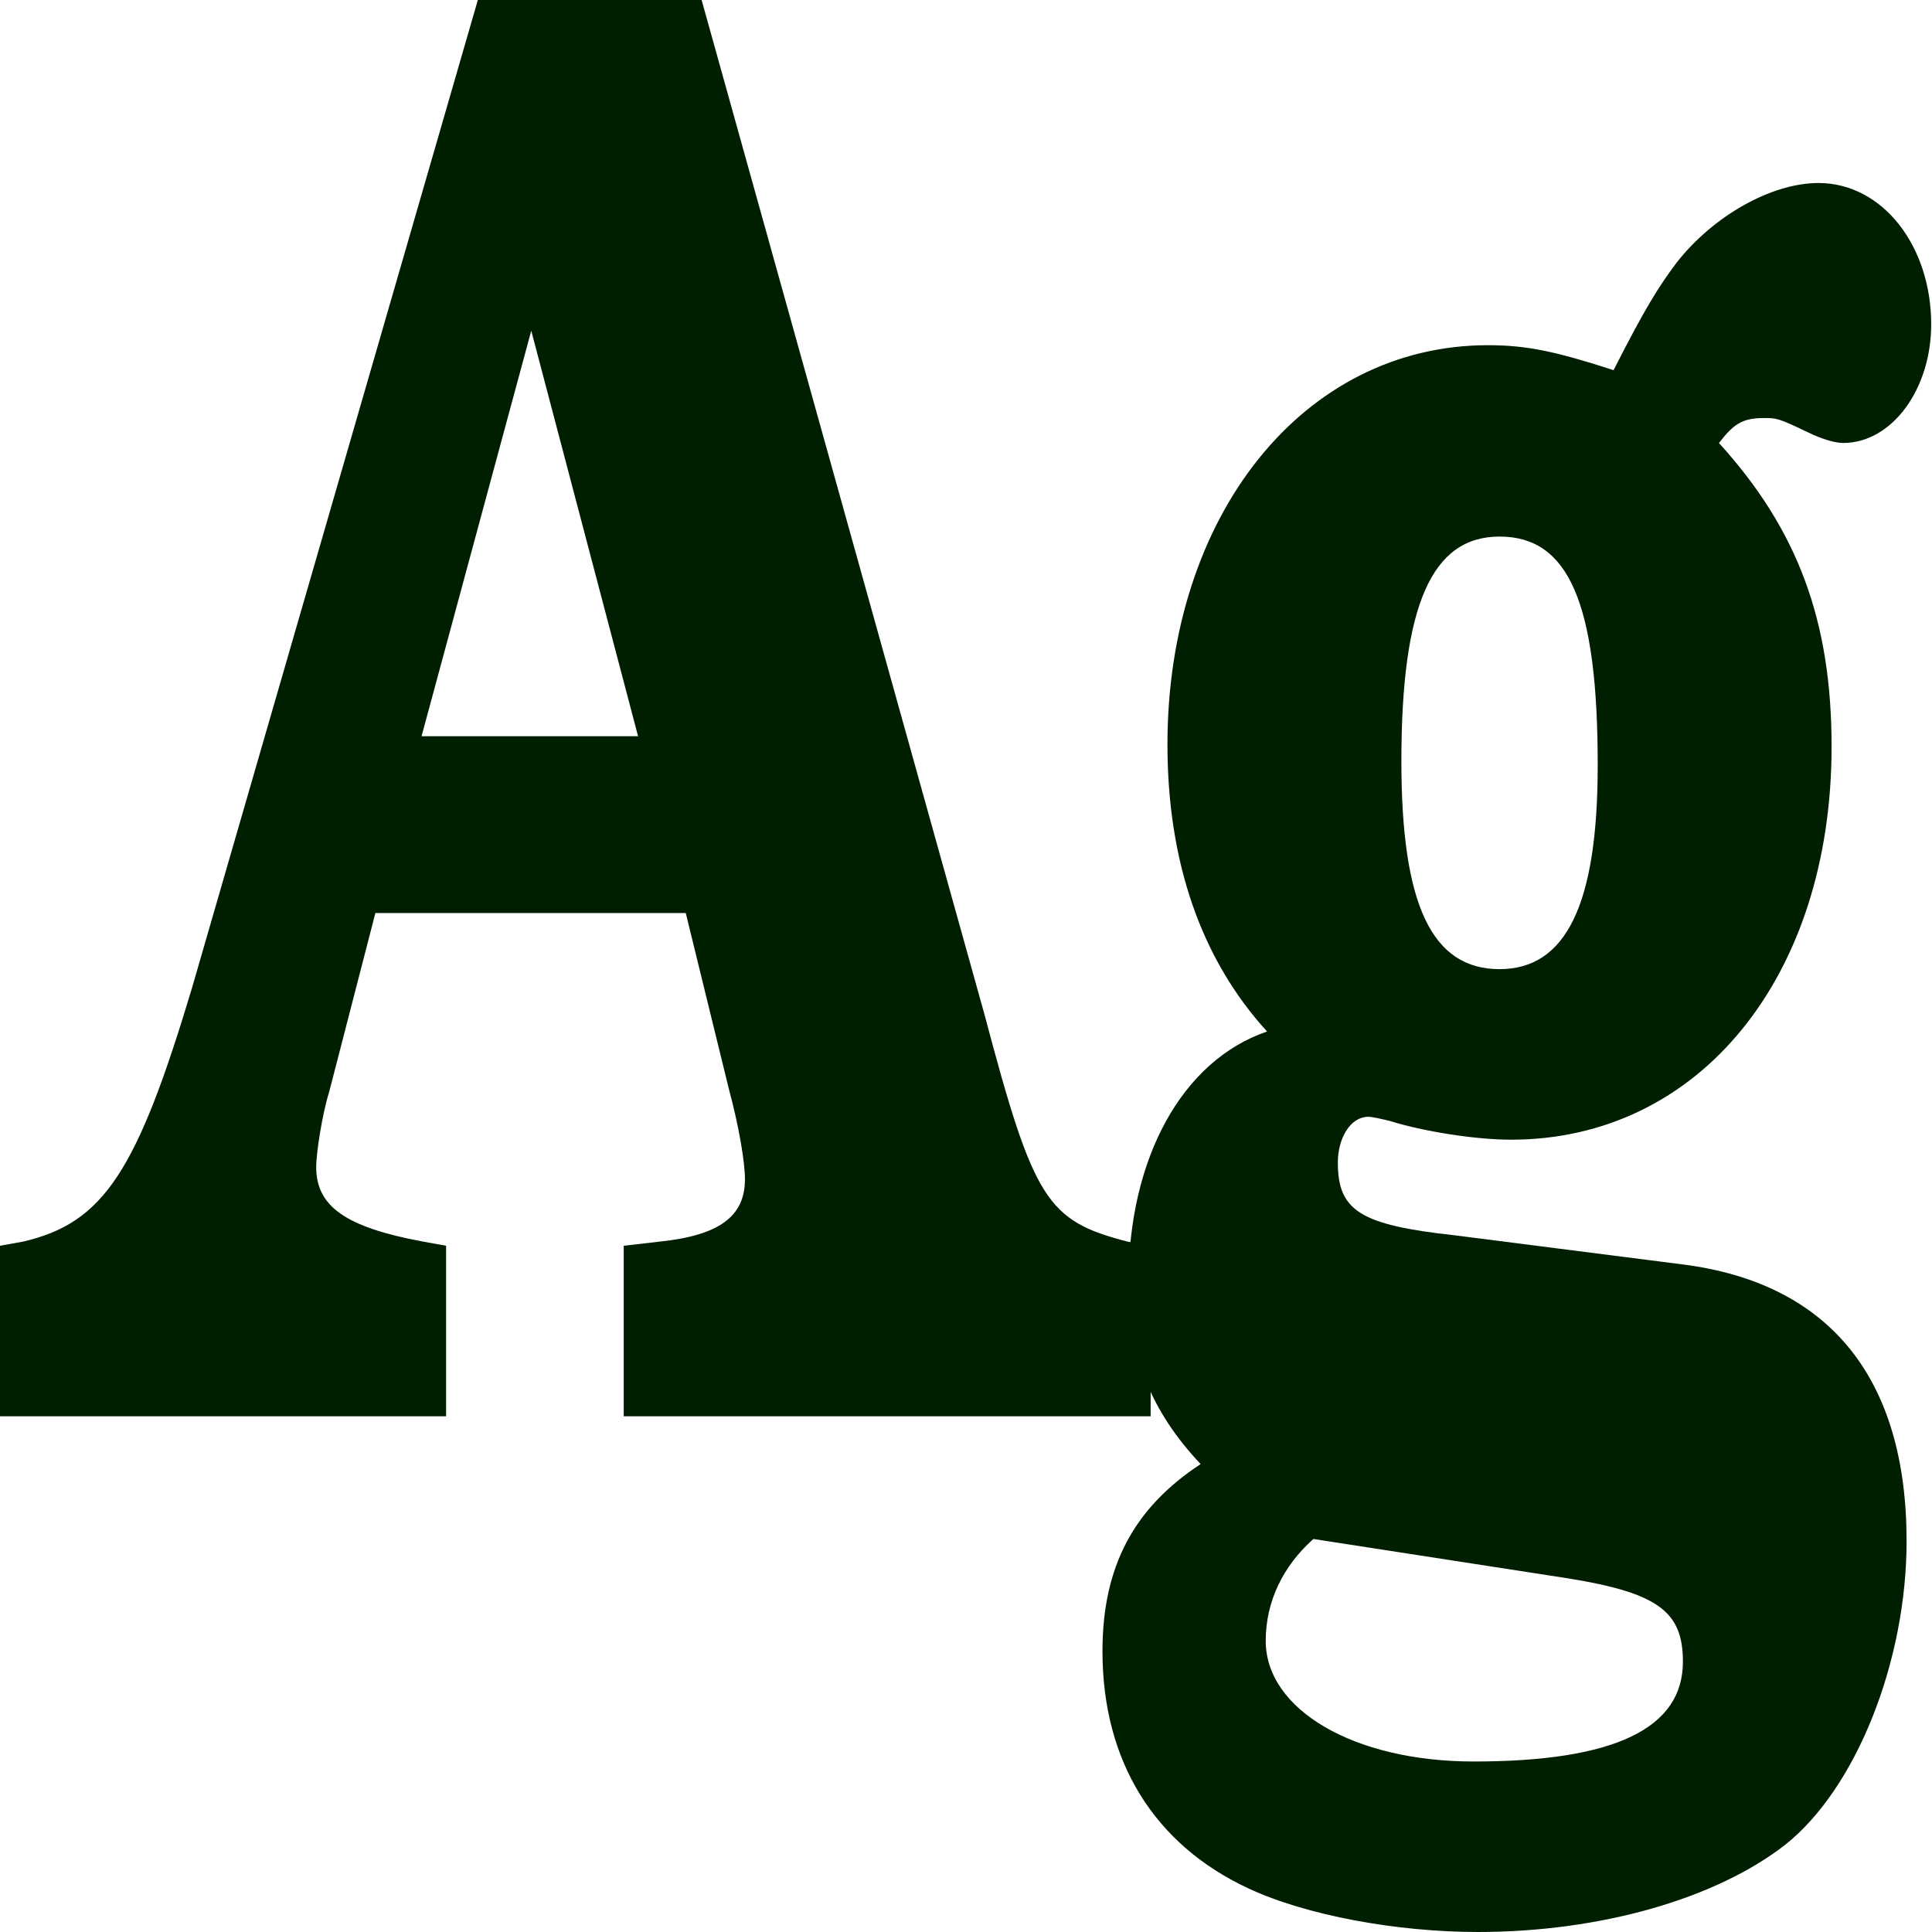 <?xml version="1.0" encoding="UTF-8" standalone="no"?>
<svg
   xmlns:dc="http://purl.org/dc/elements/1.1/"
   xmlns:cc="http://creativecommons.org/ns#"
   xmlns:rdf="http://www.w3.org/1999/02/22-rdf-syntax-ns#"
   xmlns:svg="http://www.w3.org/2000/svg"
   xmlns="http://www.w3.org/2000/svg"
   xmlns:sodipodi="http://sodipodi.sourceforge.net/DTD/sodipodi-0.dtd"
   xmlns:inkscape="http://www.inkscape.org/namespaces/inkscape"
   version="1.1"
   id="svg2"
   viewBox="0 0 48 48"
   width="48"
   height="48"
   inkscape:version="0.91 r13725"
   sodipodi:docname="ag-48x48.svg"
   inkscape:export-filename="/home/rcer3/Desktop/agrixiv-logos/ag-48x48.svg.png"
   inkscape:export-xdpi="90"
   inkscape:export-ydpi="90">
  <sodipodi:namedview
     pagecolor="#ffffff"
     bordercolor="#666666"
     borderopacity="1"
     objecttolerance="10"
     gridtolerance="10"
     guidetolerance="10"
     inkscape:pageopacity="0"
     inkscape:pageshadow="2"
     inkscape:window-width="1535"
     inkscape:window-height="876"
     id="namedview3500"
     showgrid="false"
     inkscape:showpageshadow="false"
     inkscape:zoom="4.9166667"
     inkscape:cx="14.644068"
     inkscape:cy="24"
     inkscape:window-x="65"
     inkscape:window-y="24"
     inkscape:window-maximized="1"
     inkscape:current-layer="svg2" />
  <defs
     id="defs8" />
  <g
     id="text3140"
     style="font-style:normal;font-weight:normal;font-size:28.705px;line-height:125%;font-family:sans-serif;letter-spacing:0px;word-spacing:0px;fill:#001e00;fill-opacity:1;stroke:none;stroke-width:1px;stroke-linecap:butt;stroke-linejoin:miter;stroke-opacity:1"
     transform="matrix(0.833,0,0,1.2,1.1025932e-7,-1.6815521e-6)">
    <path
       id="path3309"
       style="font-style:normal;font-variant:normal;font-weight:bold;font-stretch:normal;font-size:43.058px;line-height:125%;font-family:'URW Bookman L';-inkscape-font-specification:'URW Bookman L, Bold';text-align:start;writing-mode:lr-tb;text-anchor:start;fill:#001e00;fill-opacity:1"
       d="m 20.926,-1.7929077e-7 -6.674,0 L 5.727,20.453 c -1.636,3.789 -2.627,4.866 -5.038,5.253 L 1.1854172e-6,25.792 l 0,3.531 13.305,0 0,-3.531 -0.689,-0.086 c -2.325,-0.301 -3.186,-0.732 -3.186,-1.55 0,-0.258 0.172,-1.076 0.388,-1.55 l 1.378,-3.703 9.257,0 1.292,3.66 c 0.301,0.775 0.474,1.507 0.474,1.851 0,0.775 -0.775,1.163 -2.54,1.292 l -1.076,0.086 0,3.531 15.716,0 0,-3.531 -0.689,-0.086 C 31.217,25.275 30.83,24.844 29.366,21.012 L 20.926,-1.7929077e-7 Z M 12.573,15.243 l 3.272,-8.396 3.186,8.396 -6.459,0 z" />
    <path
       id="path3311"
       style="font-style:normal;font-variant:normal;font-weight:bold;font-stretch:normal;font-size:43.058px;line-height:125%;font-family:'URW Bookman L';-inkscape-font-specification:'URW Bookman L, Bold';text-align:start;writing-mode:lr-tb;text-anchor:start;fill:#001e00;fill-opacity:1"
       d="m 43.39,25.576 c -2.842,-0.215 -3.488,-0.517 -3.488,-1.507 0,-0.517 0.388,-0.947 0.904,-0.947 0.129,0 0.388,0.043 0.646,0.086 0.99,0.215 2.54,0.388 3.617,0.388 5.598,0 9.559,-3.359 9.559,-8.138 0,-2.583 -0.99,-4.478 -3.359,-6.286 0.431,-0.388 0.689,-0.517 1.335,-0.517 0.388,0 0.431,0 1.335,0.301 0.388,0.129 0.775,0.215 1.033,0.215 1.464,0 2.627,-1.12 2.627,-2.454 0,-1.636 -1.464,-2.928 -3.359,-2.928 -1.421,0 -3.143,0.689 -4.22,1.636 -0.56,0.517 -0.947,0.947 -1.895,2.239 -1.722,-0.388 -2.583,-0.517 -3.746,-0.517 -5.511,0 -9.559,3.531 -9.559,8.267 0,2.411 0.99,4.435 2.971,5.942 -2.54,0.603 -4.134,2.627 -4.134,5.21 0,1.507 0.689,2.67 2.153,3.746 -1.981,0.904 -2.928,2.11 -2.928,3.875 0,2.282 1.55,4.004 4.349,4.909 1.722,0.56 4.435,0.904 6.846,0.904 3.66,0 7.105,-0.689 9.171,-1.808 2.11,-1.163 3.617,-3.789 3.617,-6.286 0,-3.359 -2.282,-5.339 -6.674,-5.727 l -6.803,-0.603 z m 1.335,-14.467 c 2.067,0 2.928,1.378 2.928,4.736 0,2.885 -0.947,4.22 -2.928,4.22 -2.024,0 -2.928,-1.335 -2.928,-4.306 0,-3.229 0.904,-4.65 2.928,-4.65 z m 2.067,21.572 c 2.67,0.301 3.402,0.689 3.402,1.722 0,1.378 -2.024,2.067 -6.243,2.067 -3.574,0 -6.2,-1.076 -6.2,-2.497 0,-0.818 0.517,-1.55 1.421,-2.11 l 7.621,0.818 z" />
  </g>
</svg>
